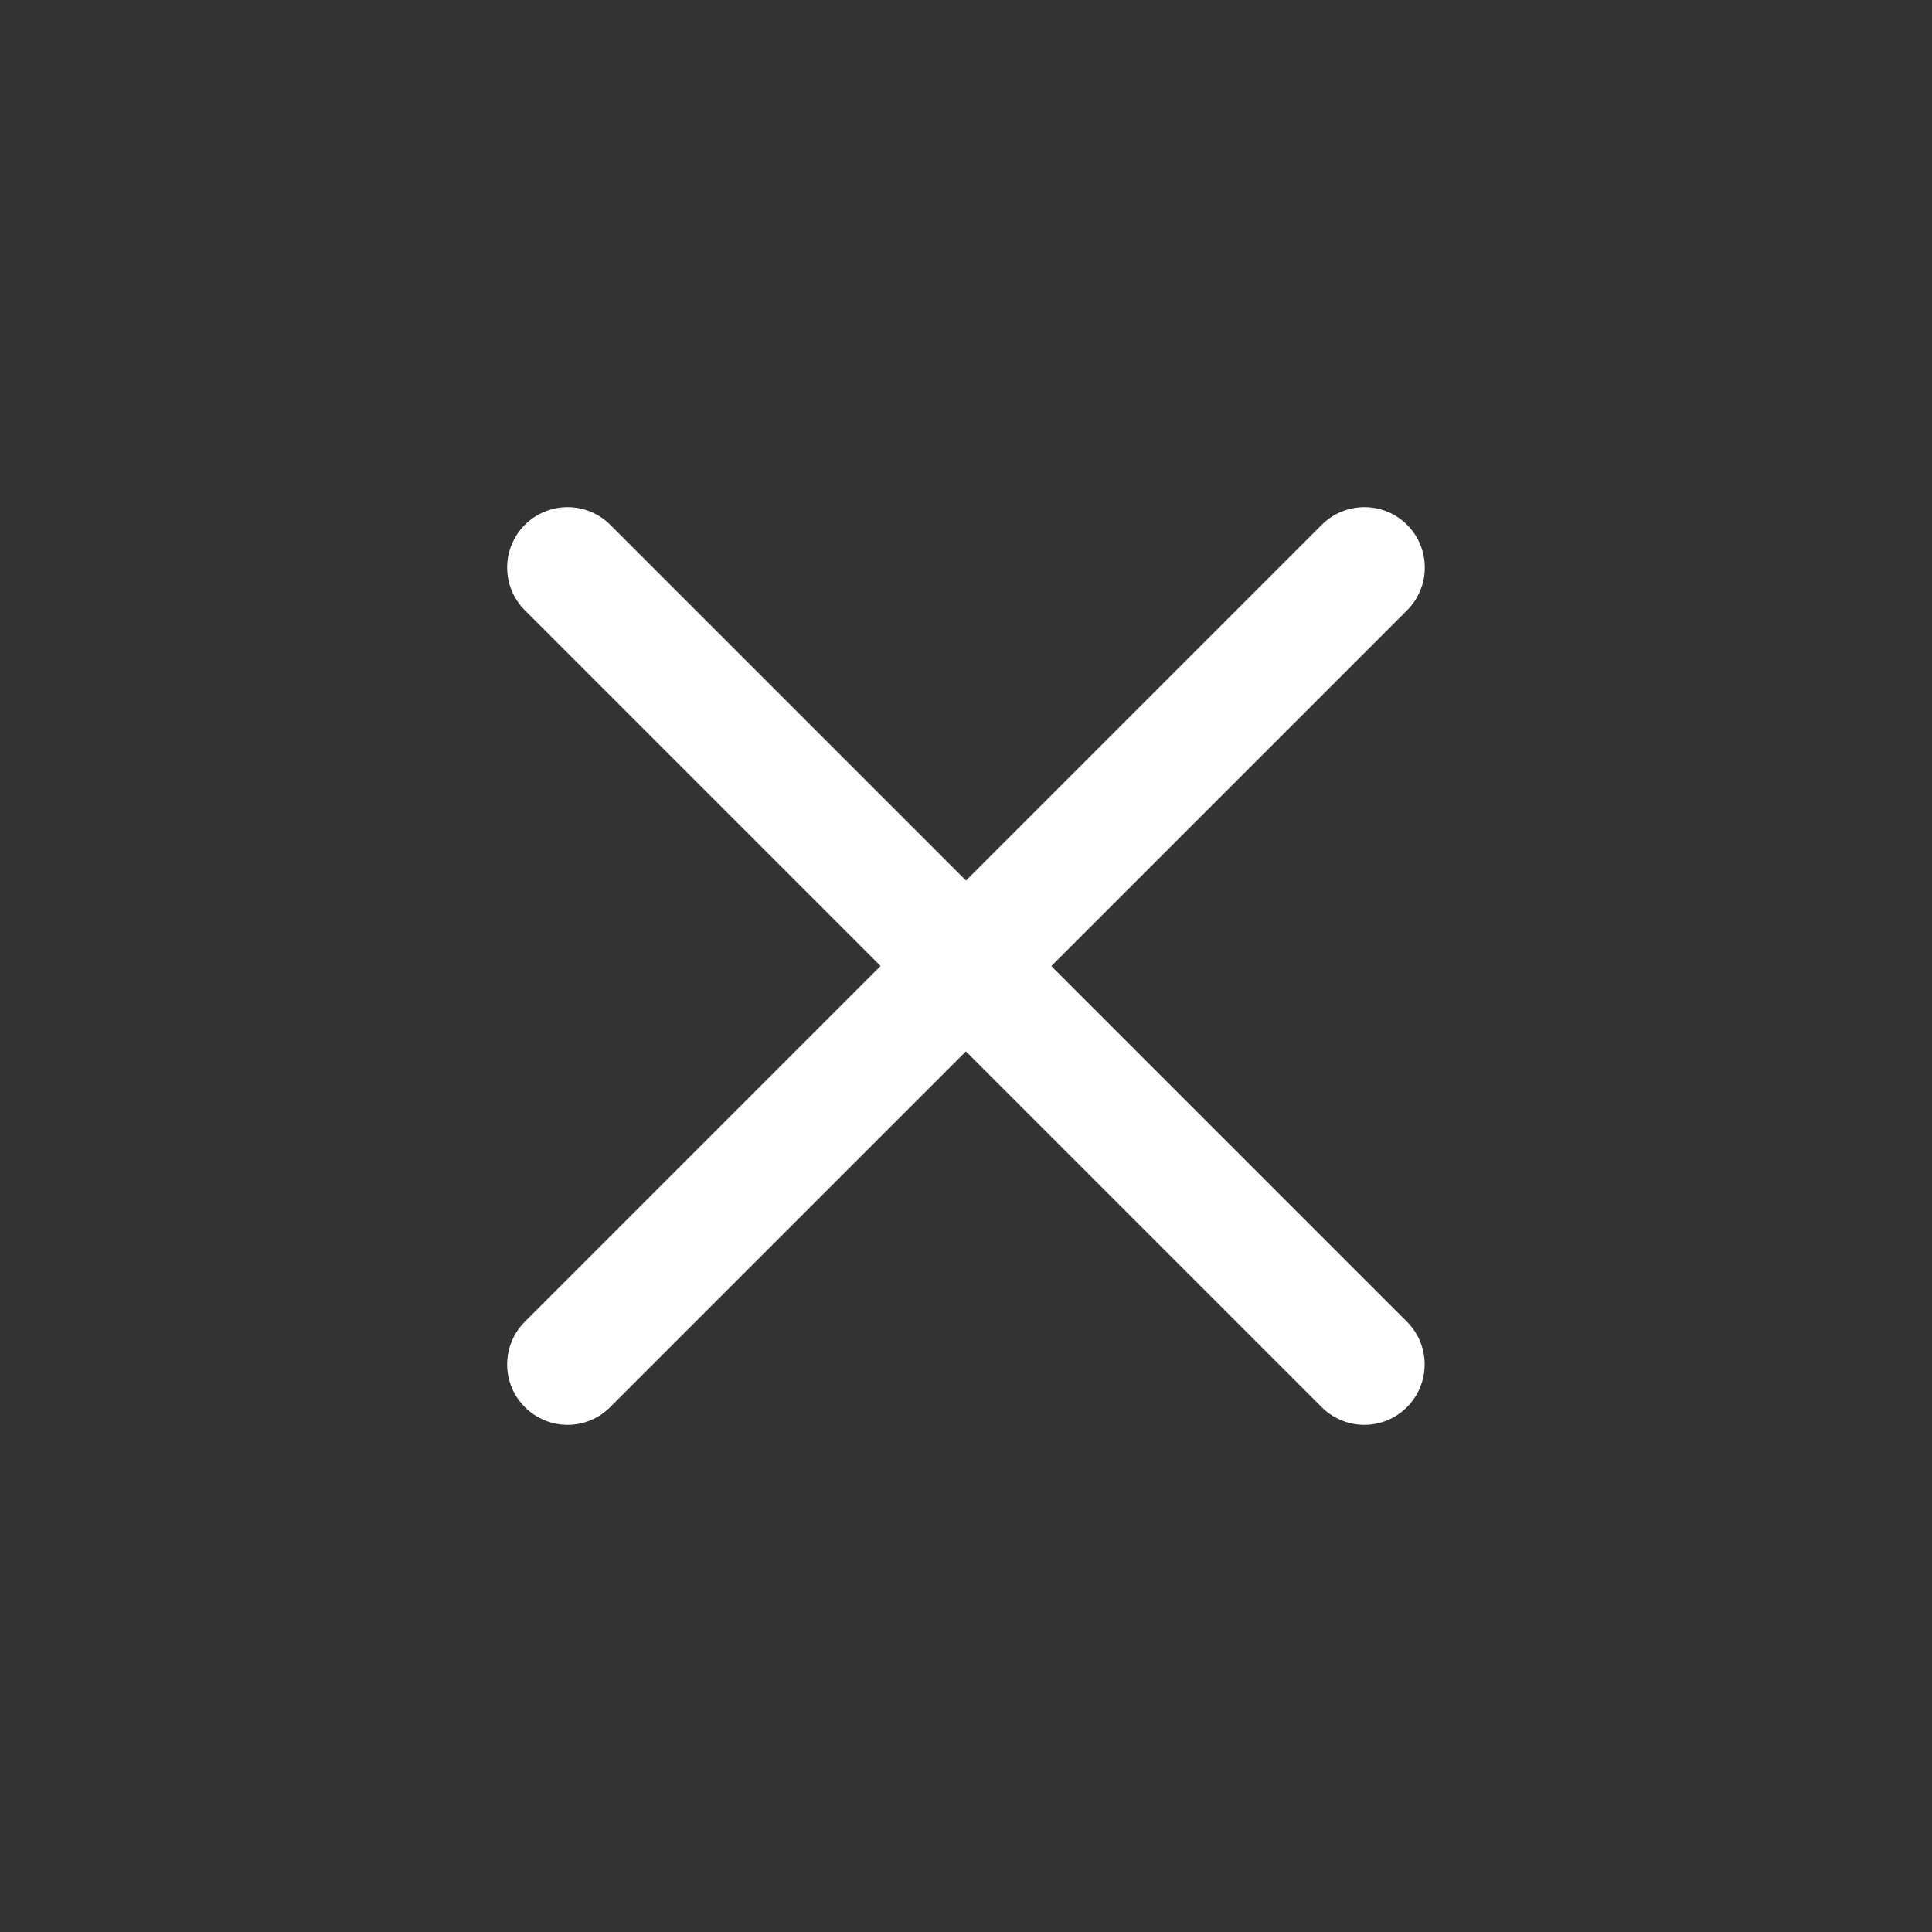 <svg width="40" height="40" viewBox="0 0 40 40" fill="none" xmlns="http://www.w3.org/2000/svg">
<rect x="0" y="0" width="40" height="40" fill="#333333" stroke="none"/>
<path d="M21.768 20L29.133 12.635C29.621 12.146 29.621 11.355 29.133 10.866C28.645 10.378 27.853 10.378 27.365 10.866L20 18.231L12.635 10.866C12.146 10.378 11.355 10.378 10.866 10.866C10.378 11.355 10.378 12.146 10.866 12.635L18.231 20L10.866 27.365C10.378 27.853 10.378 28.645 10.866 29.133C11.11 29.376 11.43 29.5 11.75 29.5C12.07 29.5 12.39 29.378 12.633 29.133L19.998 21.768L27.363 29.133C27.606 29.376 27.926 29.5 28.246 29.5C28.566 29.5 28.886 29.378 29.13 29.133C29.618 28.645 29.618 27.853 29.13 27.365L21.765 20H21.768Z" fill="white"/>
</svg>
